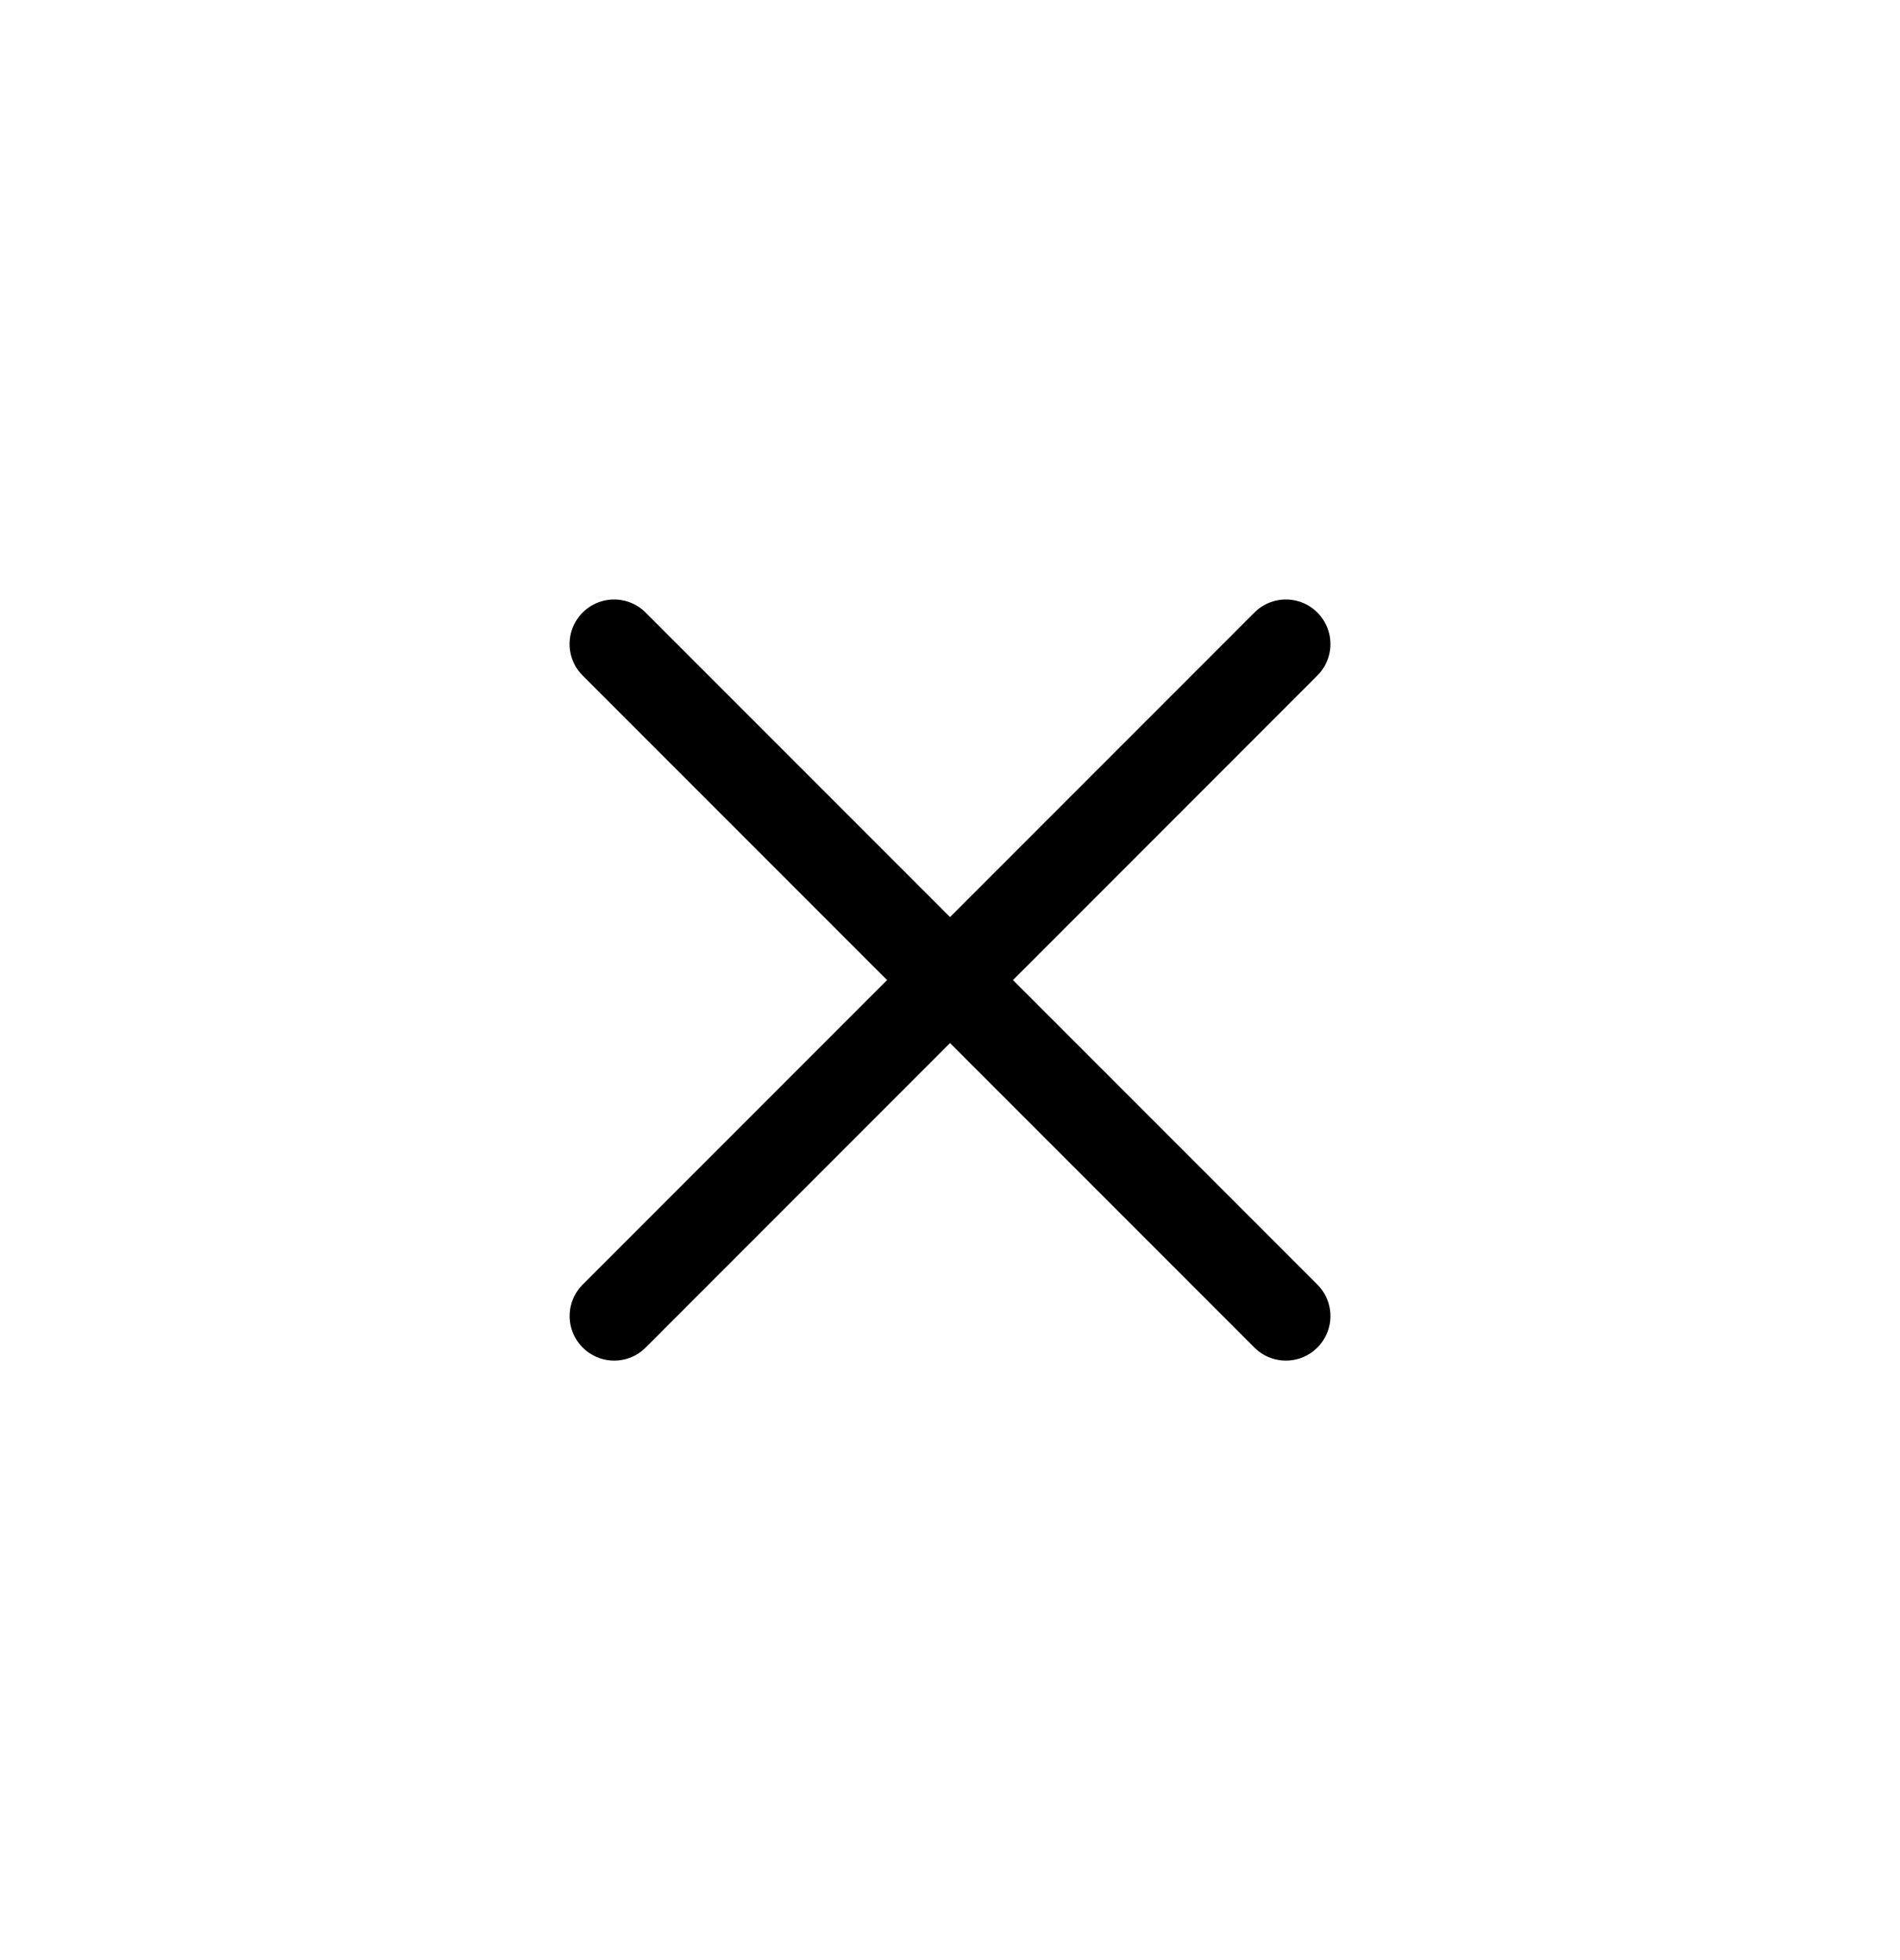 <svg width="32" height="33" viewBox="0 0 32 33" fill="none" xmlns="http://www.w3.org/2000/svg">
<g clip-path="url(#clip0_3345_5917)">
<path d="M10.343 10.843L21.657 22.157" stroke="black" stroke-width="1.5" stroke-linecap="round" stroke-linejoin="round"/>
<path d="M10.344 22.157L21.657 10.843" stroke="black" stroke-width="1.5" stroke-linecap="round" stroke-linejoin="round"/>
</g>
<defs>
<clipPath id="clip0_3345_5917">
<rect width="32" height="32" fill="white" transform="translate(0 0.5)"/>
</clipPath>
</defs>
</svg>
